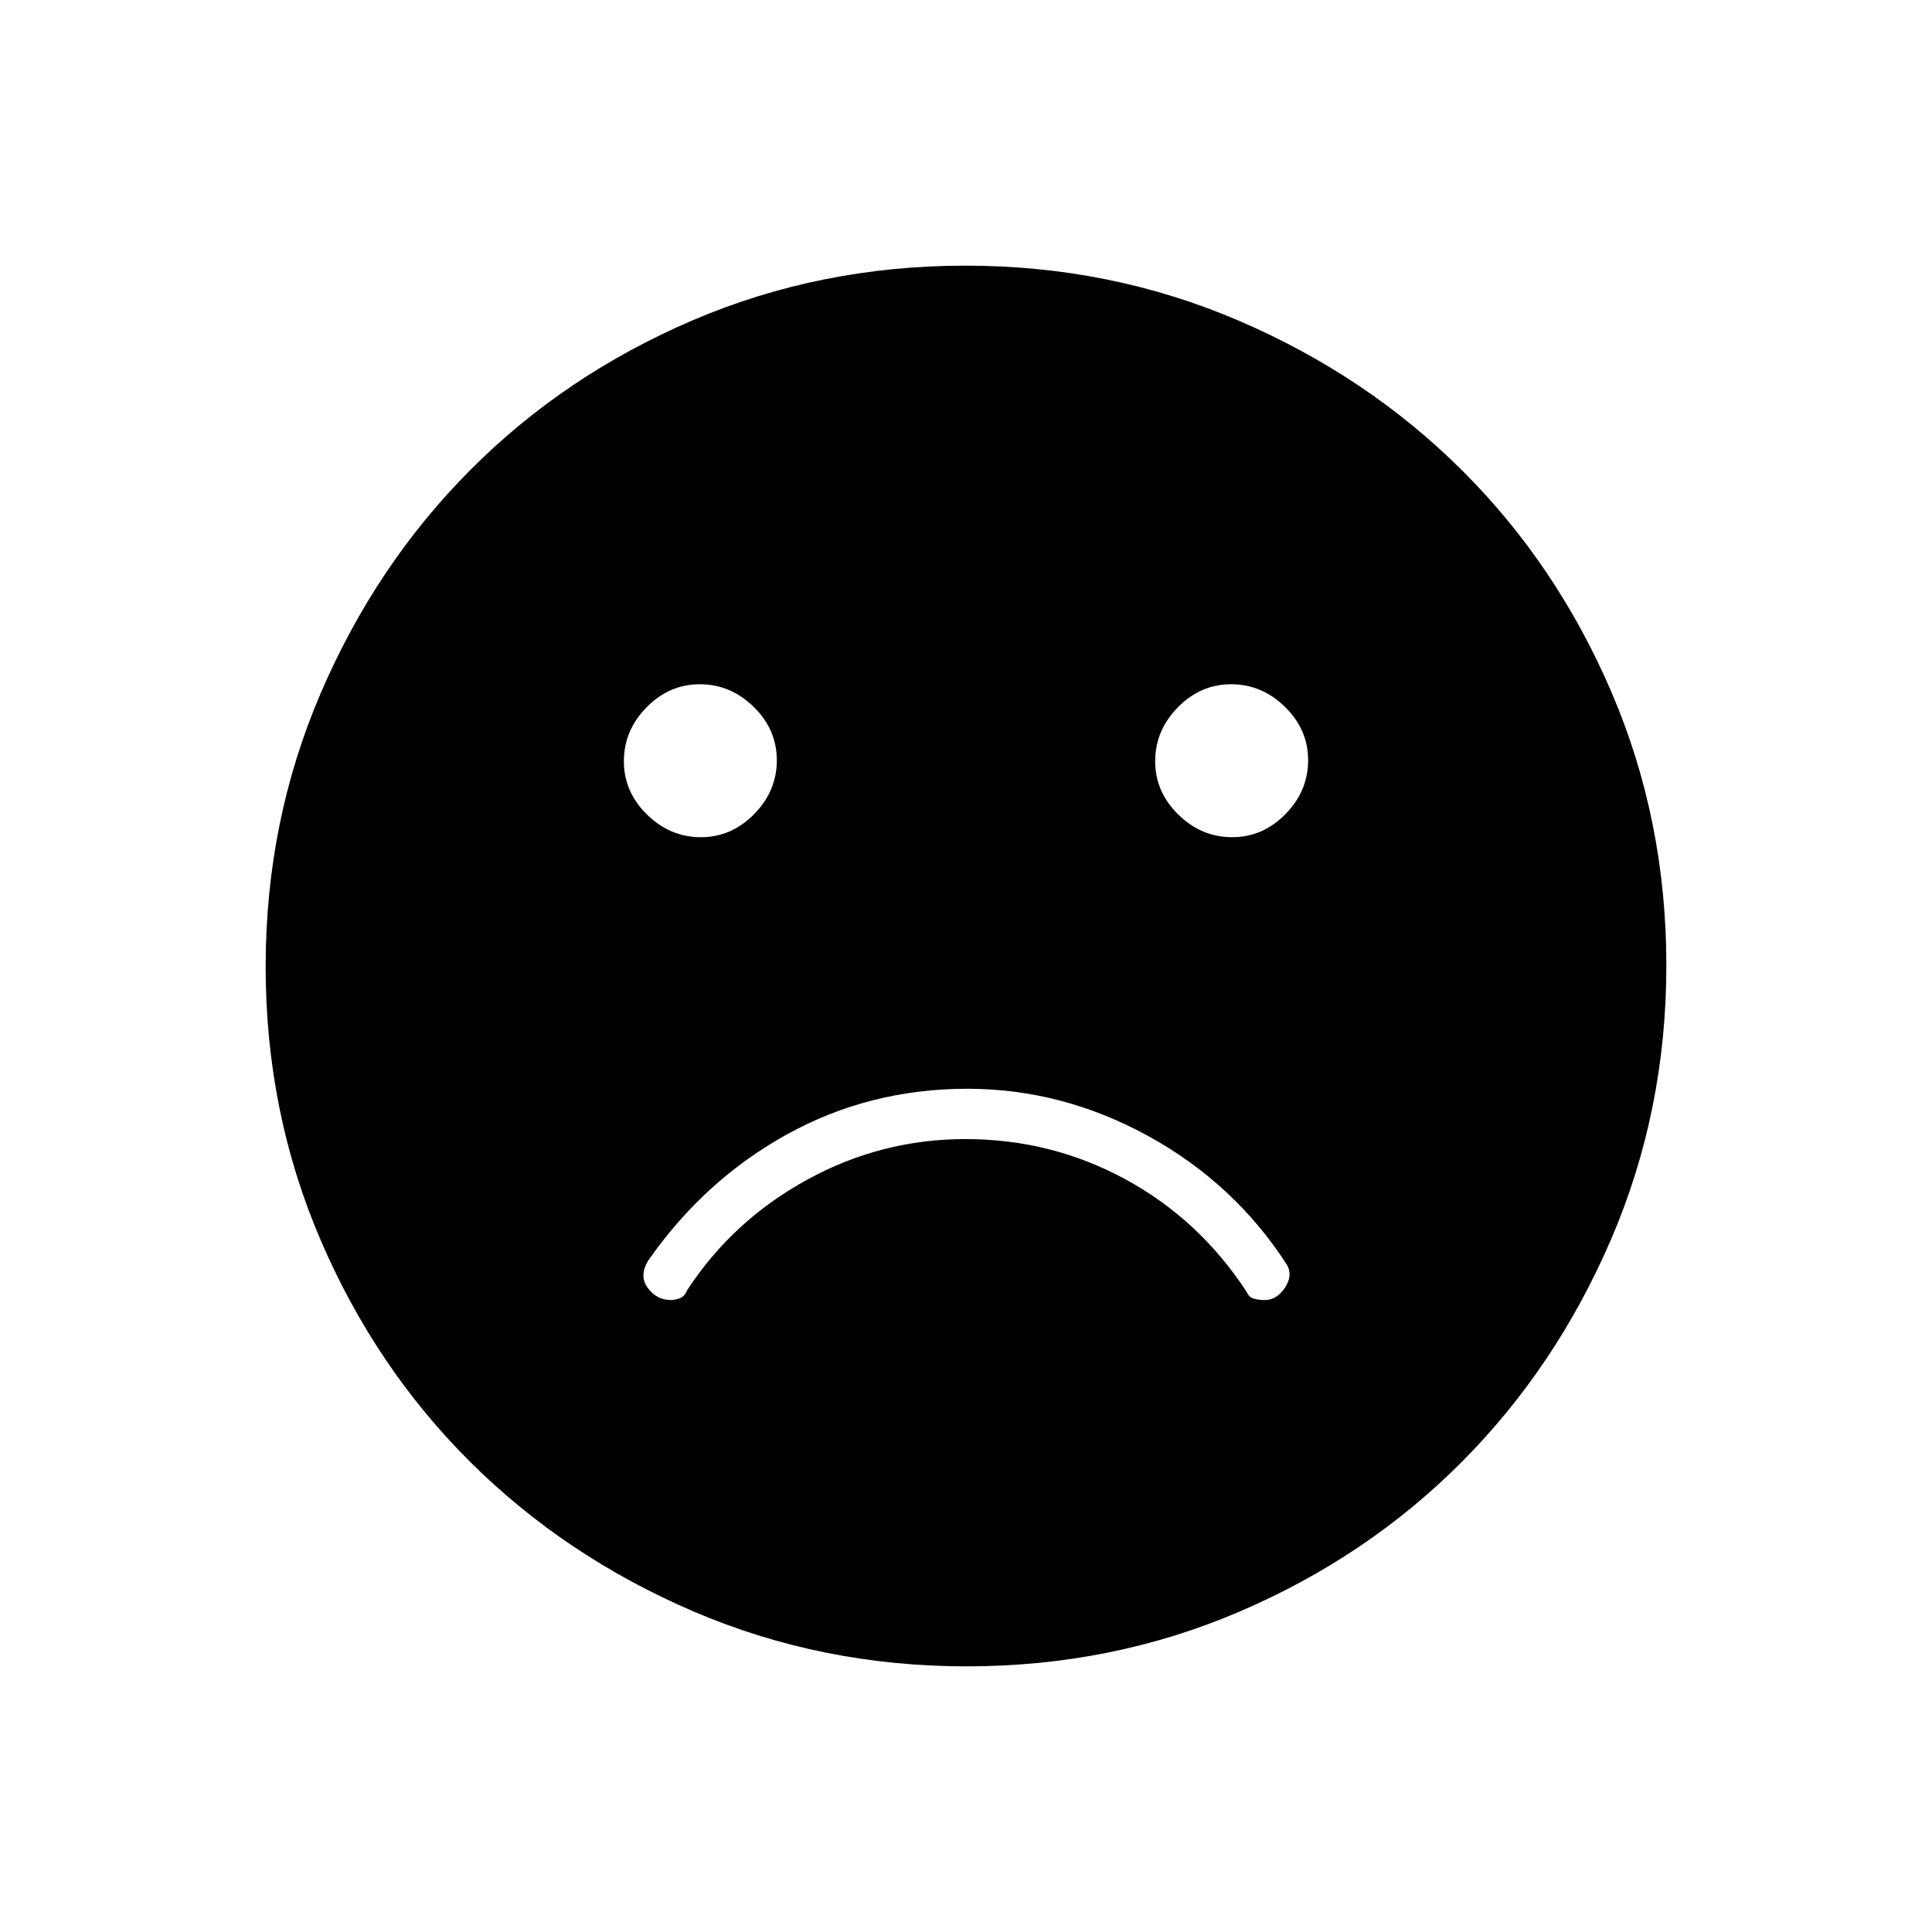 <svg xmlns="http://www.w3.org/2000/svg" height="48" viewBox="0 -960 960 960" width="48"><path d="M480.69-419q-48.78 0-89.83 22.76-41.04 22.76-68.86 62.74-4.5 7.5-.1 13.5t11.67 6q1.22 0 3.82-.75 2.61-.75 4.11-4.25 22.57-34.5 59.45-54.75T479.66-394q42.84 0 79.59 20t60.25 56q1 2.5 3.43 3.25t5.42.75q6.02 0 10.09-6.08 4.06-6.07 1.06-11.42-26.15-40.5-68.93-64-42.78-23.5-89.88-23.5Zm131.55-125q15.26 0 26.51-11.49Q650-566.97 650-582.24q0-15.26-11.49-26.51Q627.03-620 611.76-620q-15.26 0-26.51 11.49Q574-597.03 574-581.76q0 15.26 11.49 26.51Q596.97-544 612.24-544Zm-264 0q15.26 0 26.51-11.49Q386-566.97 386-582.24q0-15.26-11.49-26.51Q363.03-620 347.76-620q-15.26 0-26.51 11.49Q310-597.03 310-581.76q0 15.26 11.49 26.51Q332.97-544 348.24-544ZM480.3-132q-72.21 0-135.94-27.39-63.72-27.39-110.87-74.35-47.14-46.96-74.31-110.39Q132-407.57 132-479.7q0-72.21 27.39-135.94 27.39-63.72 74.35-110.87 46.96-47.14 110.39-74.31Q407.57-828 479.7-828q72.21 0 135.94 27.39 63.72 27.39 110.87 74.35 47.14 46.96 74.31 110.39Q828-552.43 828-480.3q0 72.21-27.39 135.94-27.39 63.72-74.35 110.87-46.96 47.14-110.39 74.31Q552.43-132 480.3-132Z"/></svg>
